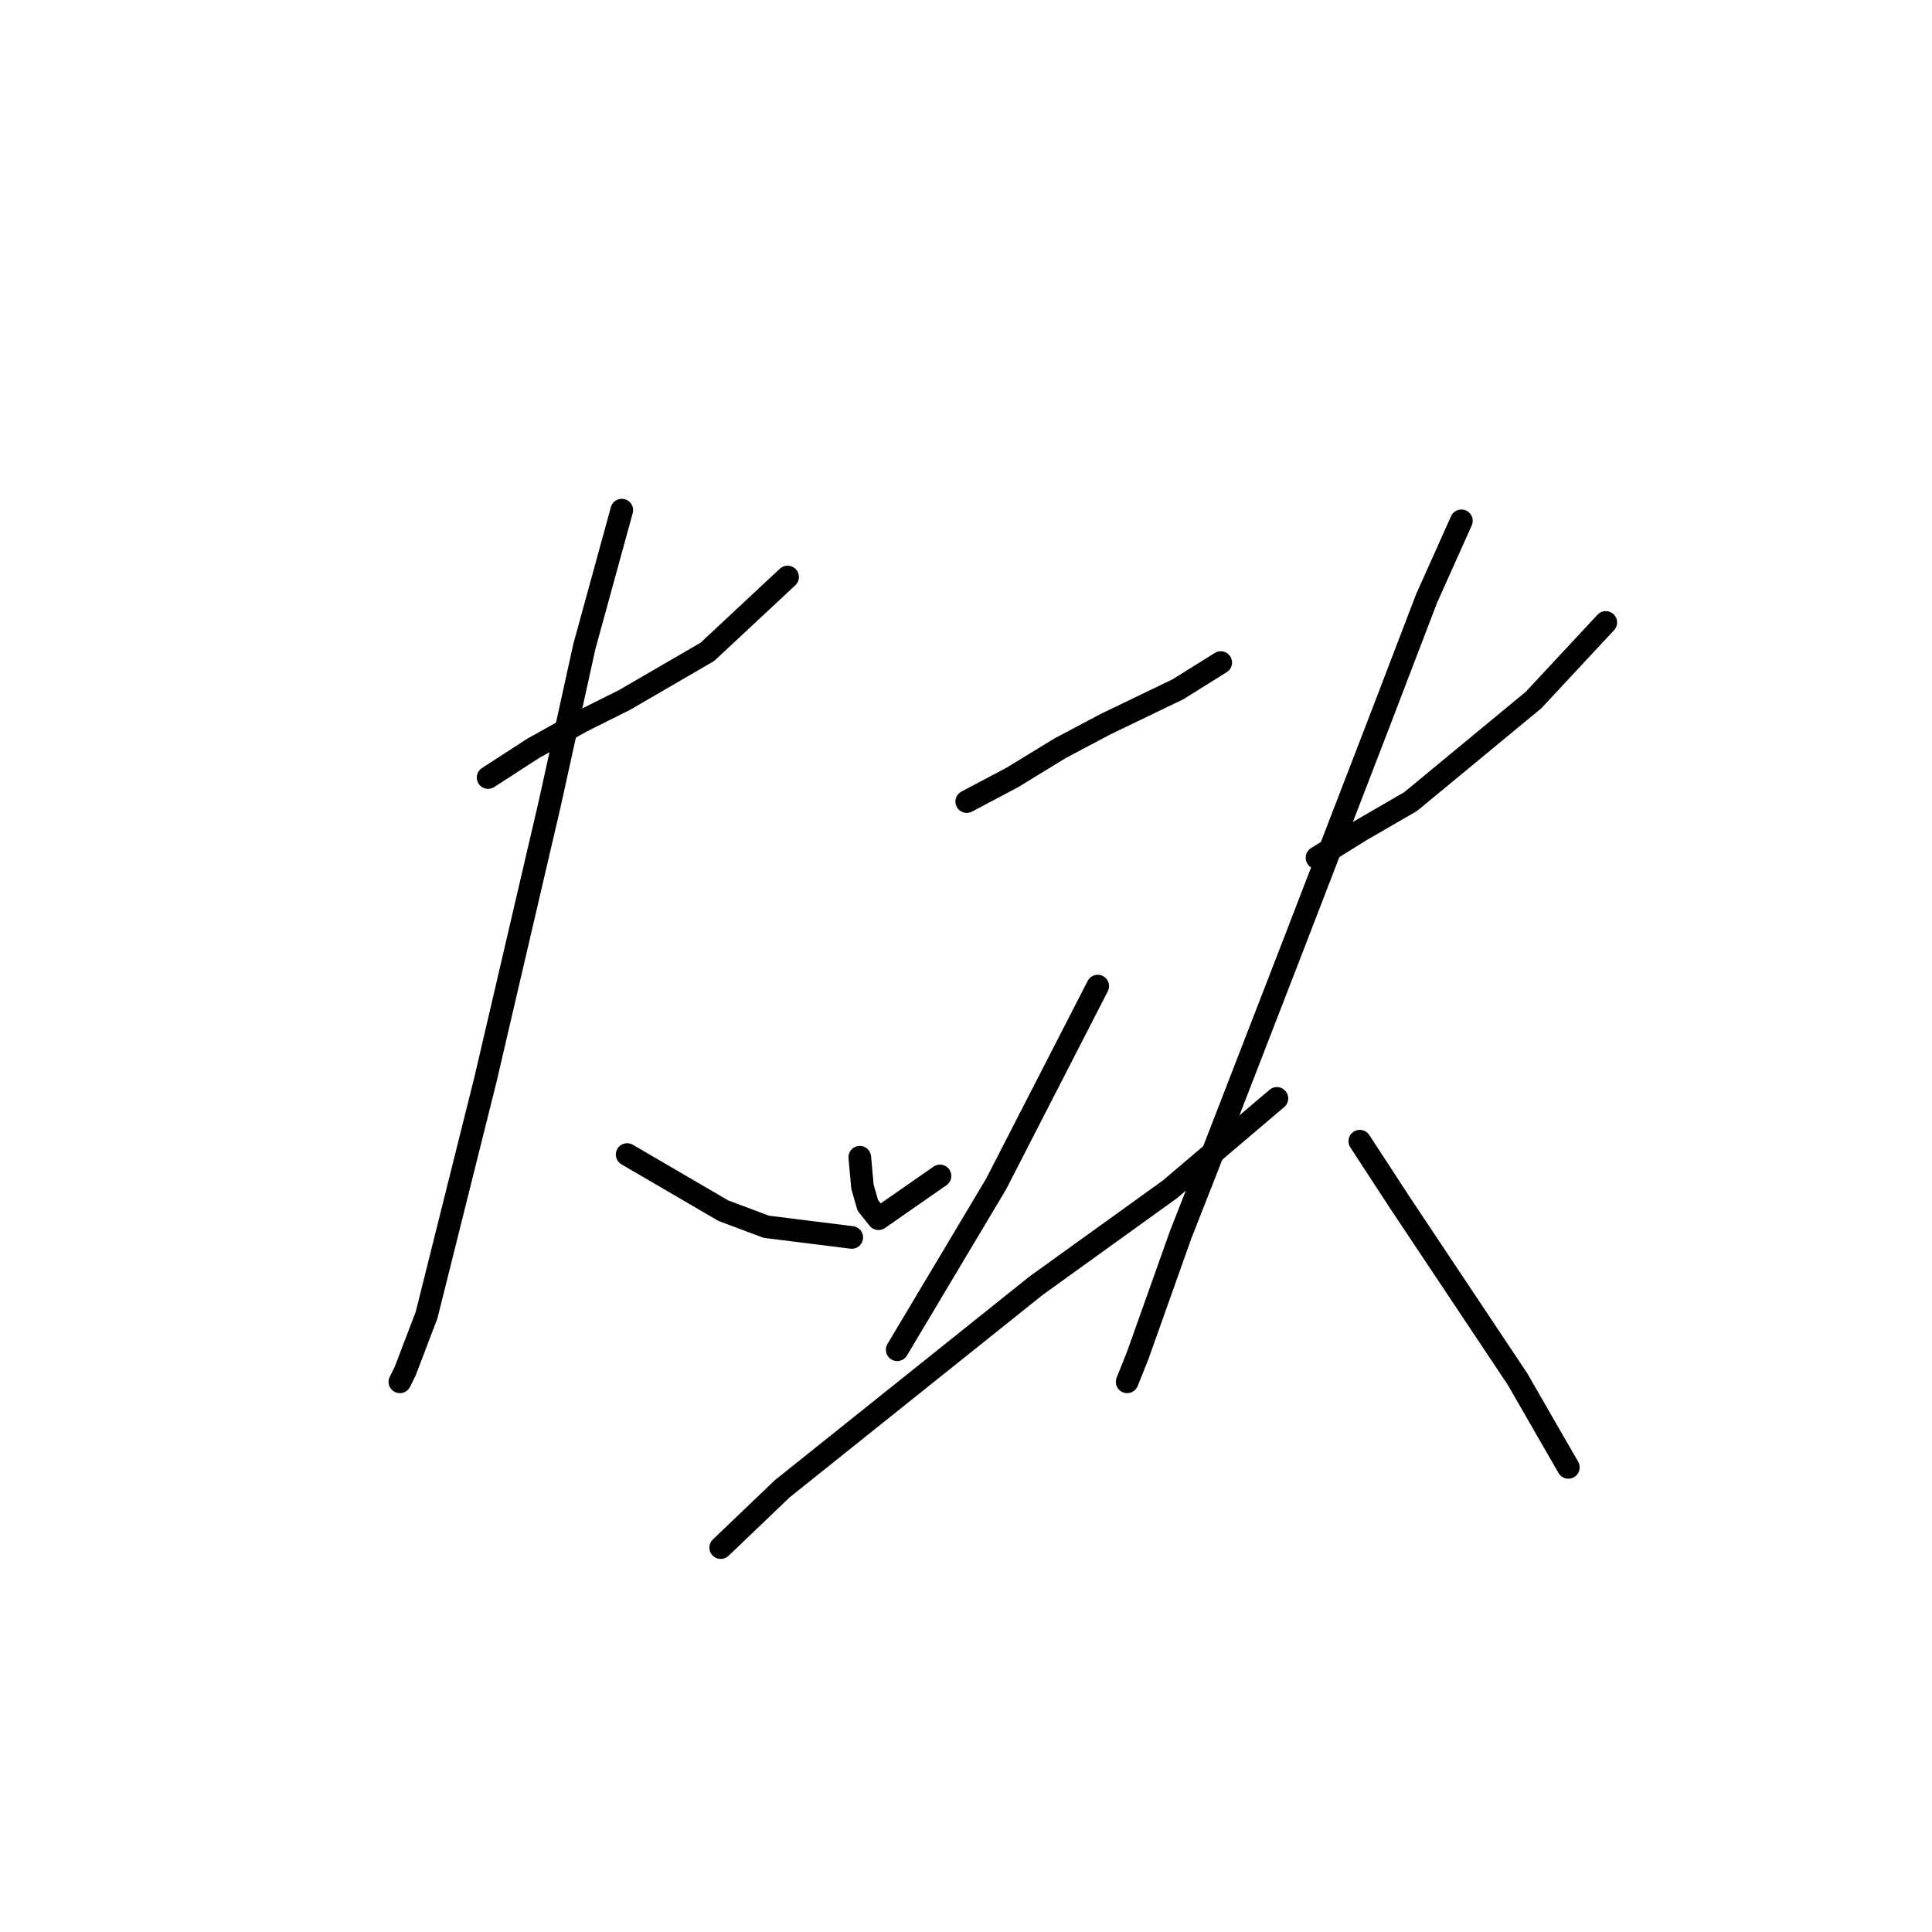 <?xml version="1.0" standalone="no"?>
    <svg width="256" height="256" xmlns="http://www.w3.org/2000/svg" version="1.1">
    <polyline stroke="black" stroke-width="3" stroke-linecap="round" fill="transparent" stroke-linejoin="round" points="64.676 103.027 70.699 99.129 77.076 95.586 82.745 92.752 93.729 86.374 104.358 76.454 104.358 76.454 " />
        <polyline stroke="black" stroke-width="3" stroke-linecap="round" fill="transparent" stroke-linejoin="round" points="82.391 67.596 77.431 85.666 72.825 106.57 64.321 143.063 56.527 174.242 53.692 181.682 52.984 183.1 52.984 183.1 " />
        <polyline stroke="black" stroke-width="3" stroke-linecap="round" fill="transparent" stroke-linejoin="round" points="83.099 152.984 95.854 160.424 101.523 162.55 112.861 163.967 112.861 163.967 " />
        <polyline stroke="black" stroke-width="3" stroke-linecap="round" fill="transparent" stroke-linejoin="round" points="128.096 106.215 134.119 103.027 140.497 99.129 146.52 95.941 156.086 91.335 161.755 87.792 161.755 87.792 " />
        <polyline stroke="black" stroke-width="3" stroke-linecap="round" fill="transparent" stroke-linejoin="round" points="113.924 153.338 114.278 157.235 114.987 159.715 116.404 161.487 124.553 155.818 124.553 155.818 " />
        <polyline stroke="black" stroke-width="3" stroke-linecap="round" fill="transparent" stroke-linejoin="round" points="145.457 130.662 131.994 156.881 118.884 178.848 118.884 178.848 " />
        <polyline stroke="black" stroke-width="3" stroke-linecap="round" fill="transparent" stroke-linejoin="round" points="95.5 205.066 103.649 197.272 137.308 170.345 155.023 157.59 169.196 145.543 169.196 145.543 " />
        <polyline stroke="black" stroke-width="3" stroke-linecap="round" fill="transparent" stroke-linejoin="round" points="174.51 113.656 180.179 110.113 186.911 106.215 203.209 92.752 212.775 82.477 212.775 82.477 " />
        <polyline stroke="black" stroke-width="3" stroke-linecap="round" fill="transparent" stroke-linejoin="round" points="193.643 69.013 189.037 79.288 182.659 95.941 171.321 125.348 160.338 153.692 156.441 163.613 150.772 179.556 149.354 183.1 149.354 183.1 " />
        <polyline stroke="black" stroke-width="3" stroke-linecap="round" fill="transparent" stroke-linejoin="round" points="180.179 151.212 185.494 159.361 201.083 182.745 207.815 194.437 207.815 194.437 " />
        </svg>